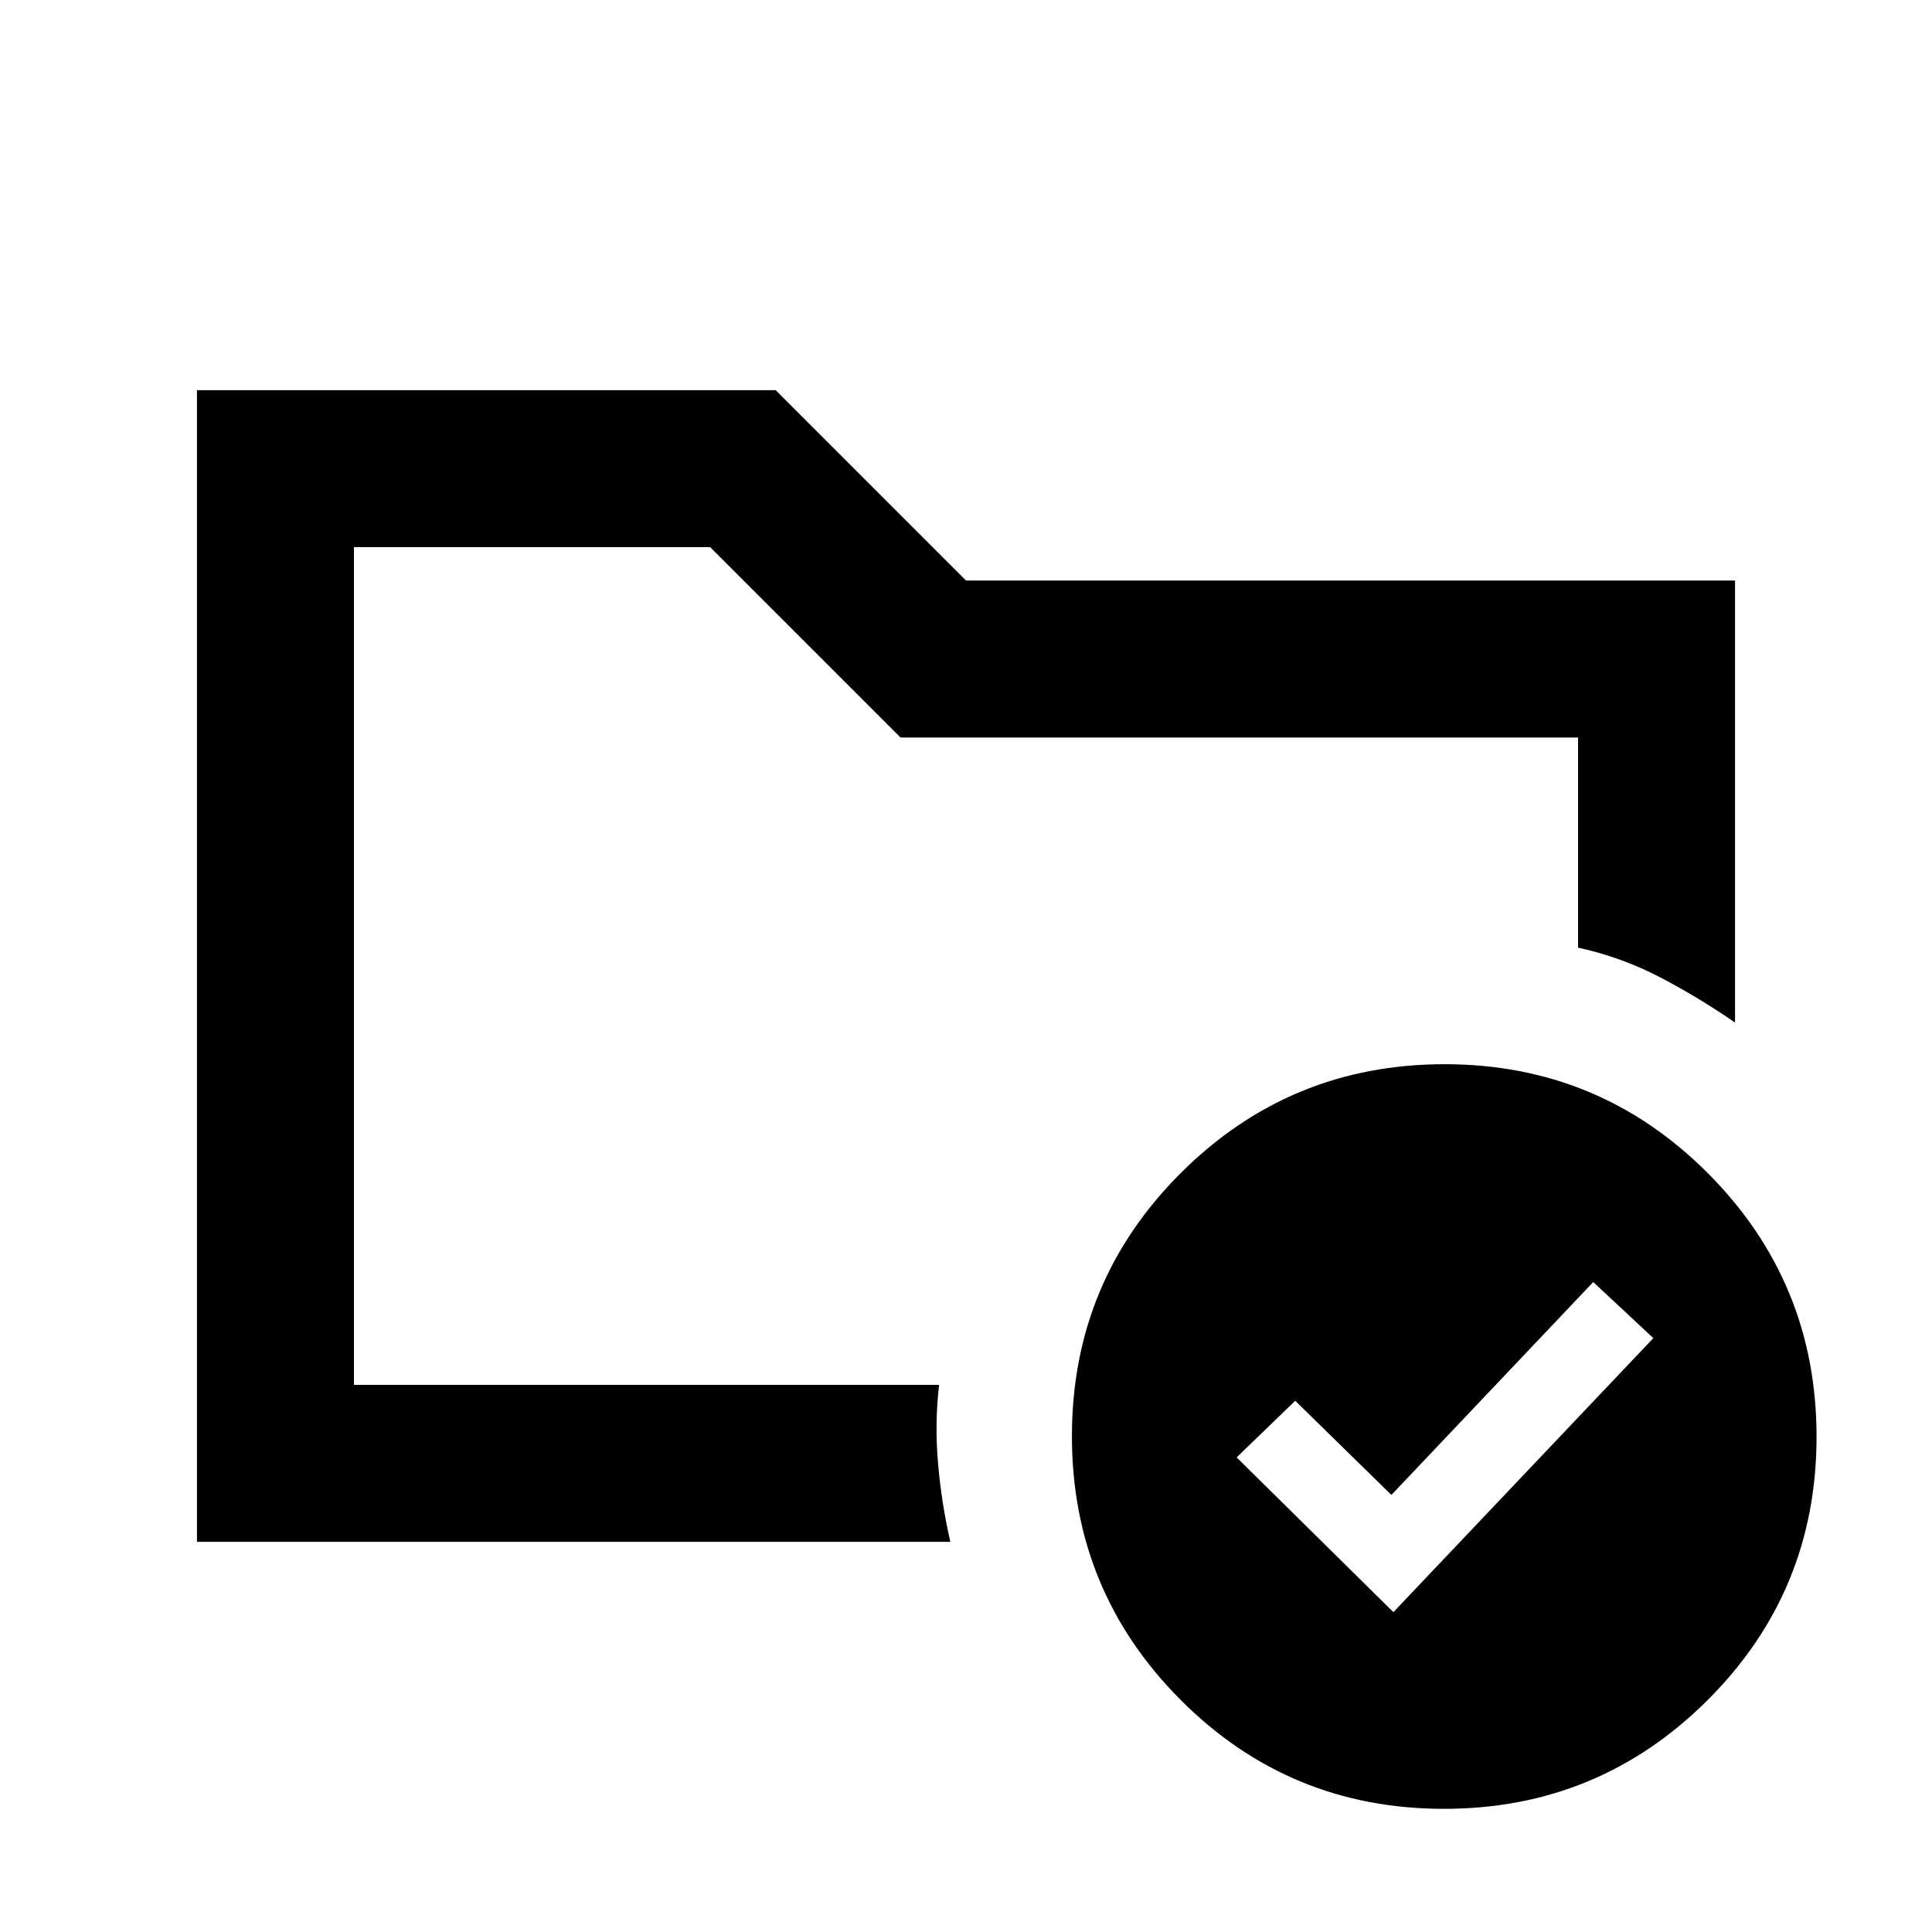 <svg xmlns="http://www.w3.org/2000/svg" height="20" viewBox="0 -960 960 960" width="20"><path d="M175.87-271.87v-416.26 199-9.07V-271.87Zm-78 78v-572.26h287.54L480-671.54h382.13v219.65q-17.91-12.39-37.15-22.45-19.24-10.05-40.85-14.79v-104.41H447.46l-94.59-94.59h-177v416.26h290.76q-2.24 19.13-.53 38.93 1.7 19.81 6.12 39.07H97.87Zm594.5 34.94 129.17-136.16-29.87-27.87-100.3 105.79-47.78-46.79-29.11 28.13 77.89 76.9Zm25.42-272.27q76.84 0 130.84 54.16t54 131q0 76.84-54.16 130.84t-131 54q-76.84 0-130.84-54.15-54-54.16-54-131 0-76.85 54.16-130.85t131-54Z"/></svg>
